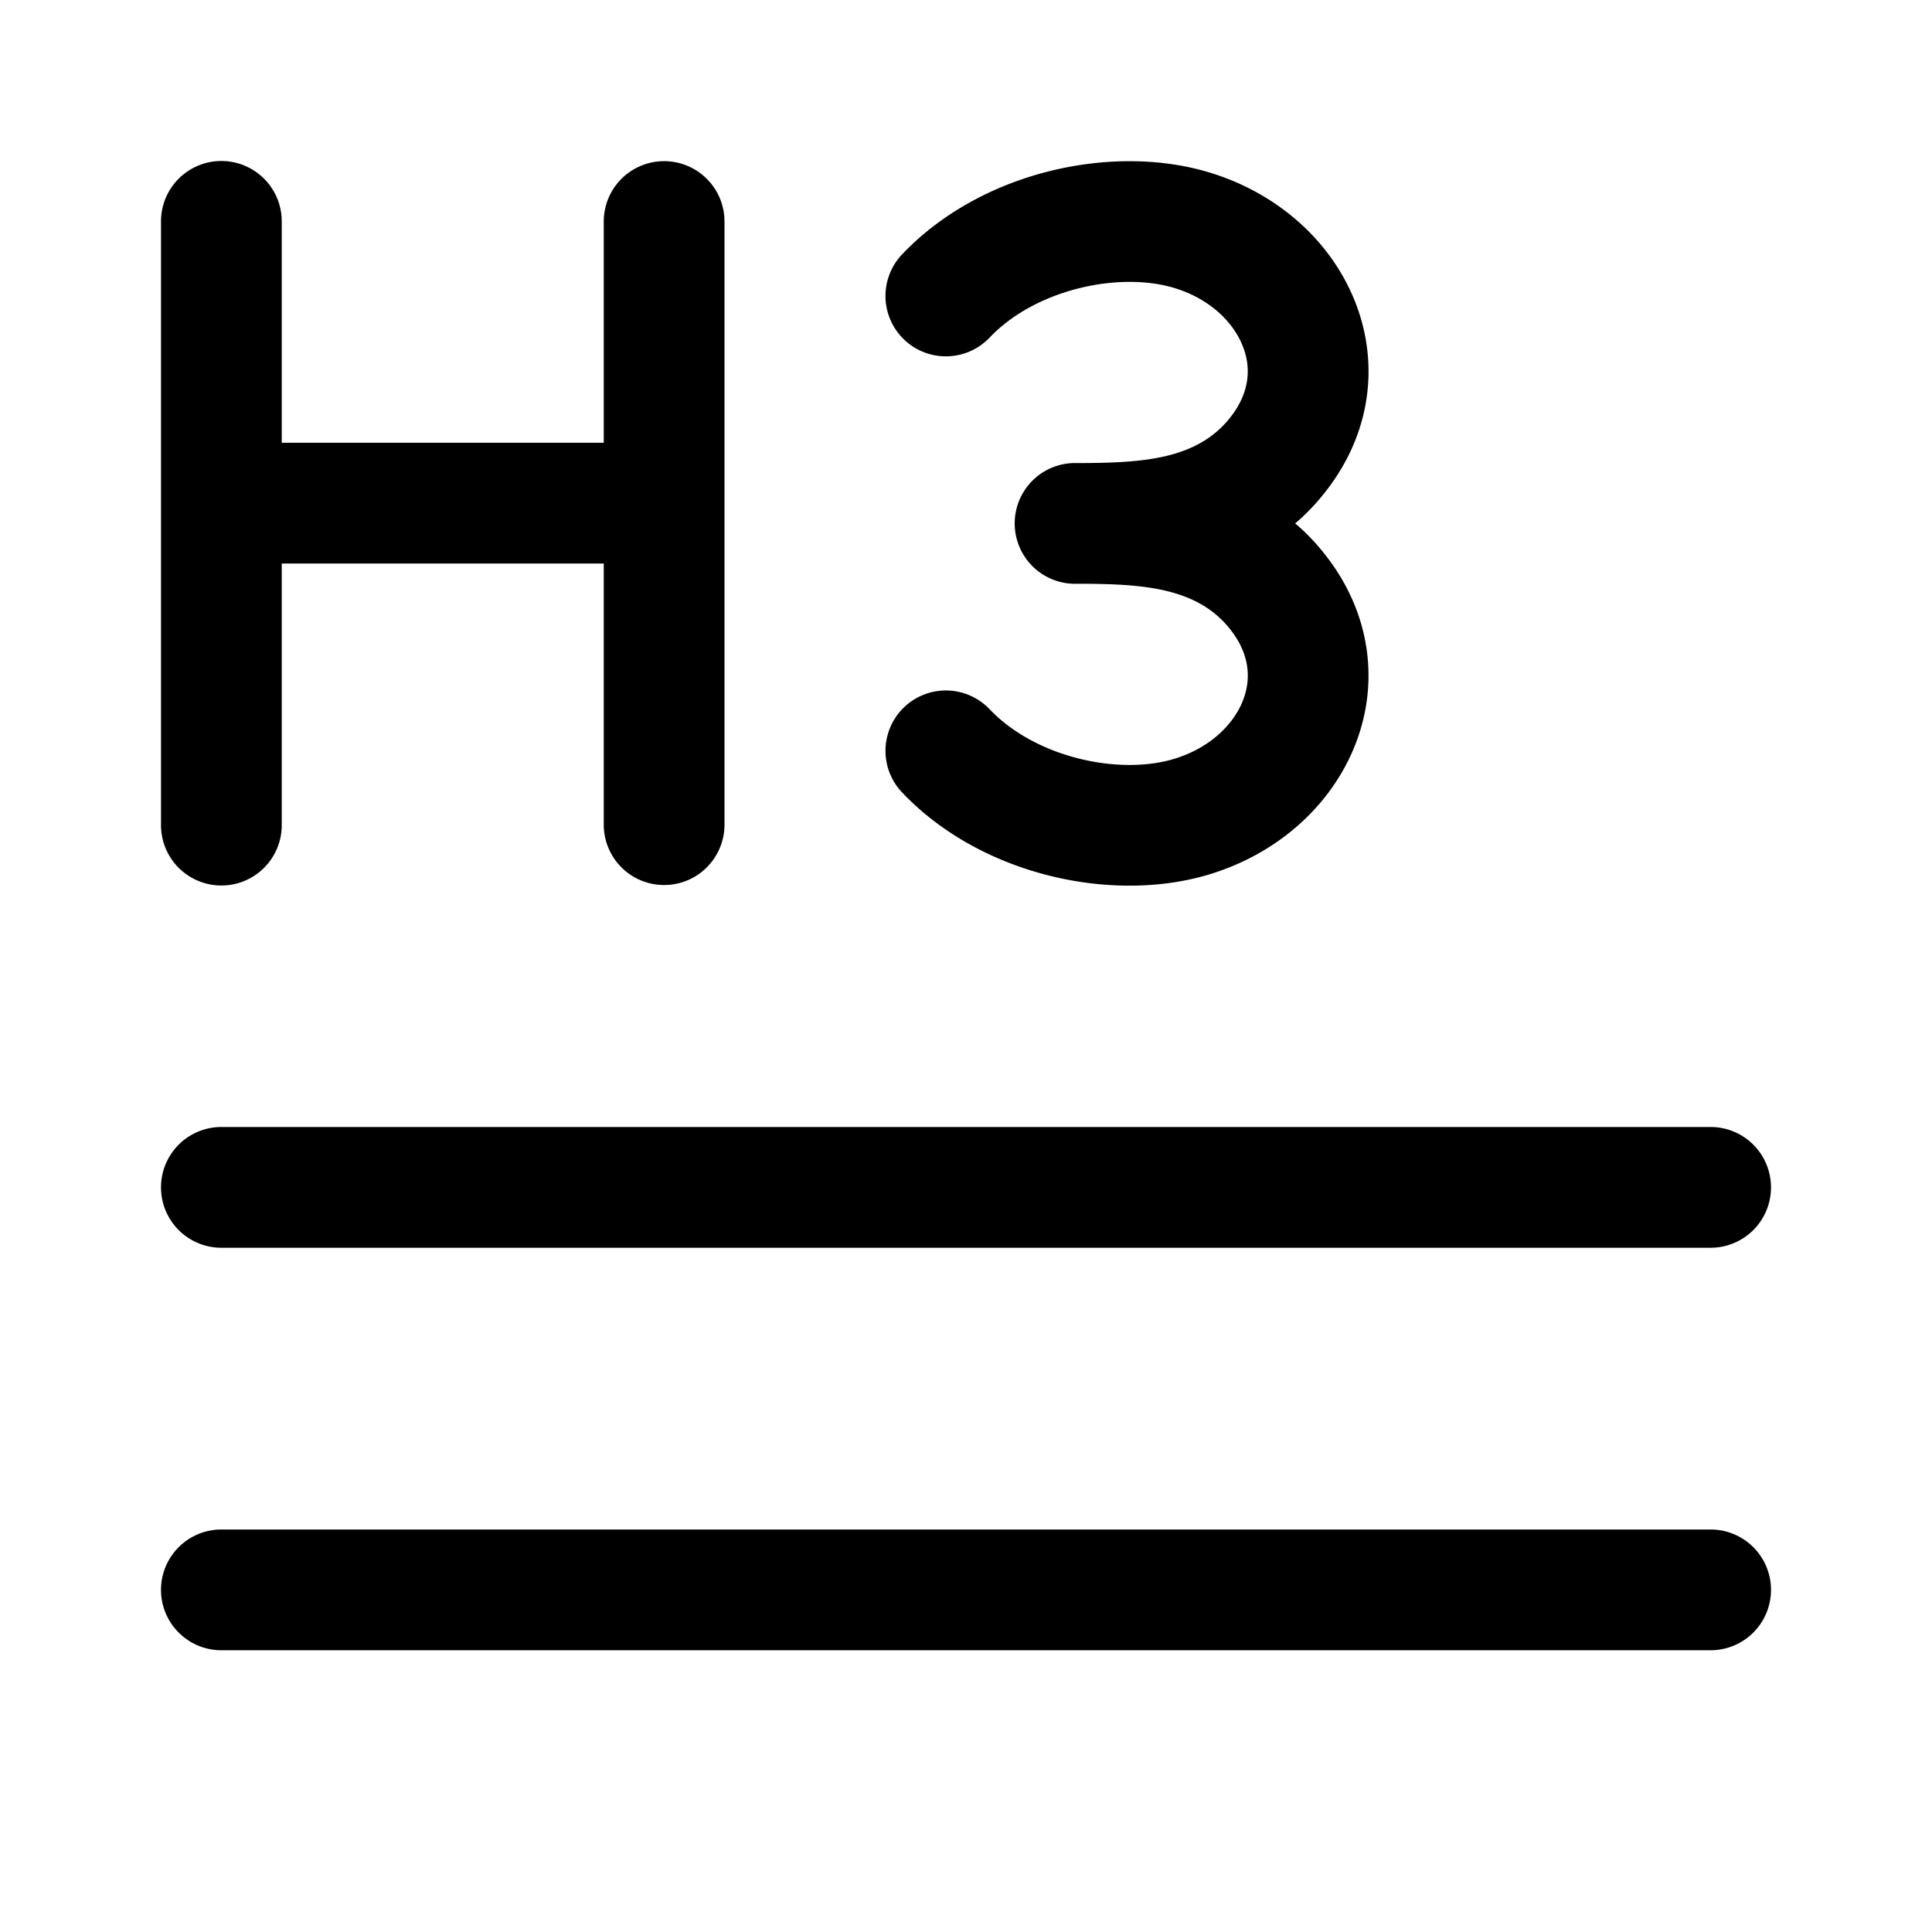 <svg xmlns="http://www.w3.org/2000/svg" width="3em" height="3em" viewBox="0 0 24 24"><path fill="currentColor" d="M3.5 2.75a.75.75 0 0 0-1.5 0v7.5a.75.75 0 0 0 1.5 0V7h4v3.244a.75.75 0 0 0 1.5 0V2.752a.75.75 0 1 0-1.5 0V5.5h-4zm-1.5 17a.75.75 0 0 1 .75-.75h18.5a.75.75 0 0 1 0 1.5H2.75a.75.75 0 0 1-.75-.75M2.75 14a.75.75 0 0 0 0 1.5h18.5a.75.75 0 0 0 0-1.5zM14.586 3.577c-.684-.206-1.72.015-2.292.616a.75.75 0 0 1-1.088-1.033c.983-1.034 2.616-1.38 3.813-1.019c.812.245 1.462.802 1.778 1.52c.324.734.276 1.6-.255 2.345q-.208.29-.453.496q.245.206.453.496c.53.746.579 1.611.255 2.345c-.316.718-.966 1.275-1.778 1.52c-1.197.362-2.83.015-3.813-1.019a.75.75 0 1 1 1.088-1.033c.572.601 1.608.823 2.291.616c.429-.13.715-.405.84-.688c.117-.266.11-.57-.105-.871c-.394-.552-1.06-.611-1.836-.616h-.129a.75.75 0 0 1 0-1.5h.129c.776-.005 1.442-.063 1.836-.616c.214-.301.222-.604.104-.87c-.124-.284-.41-.56-.838-.689"/></svg>